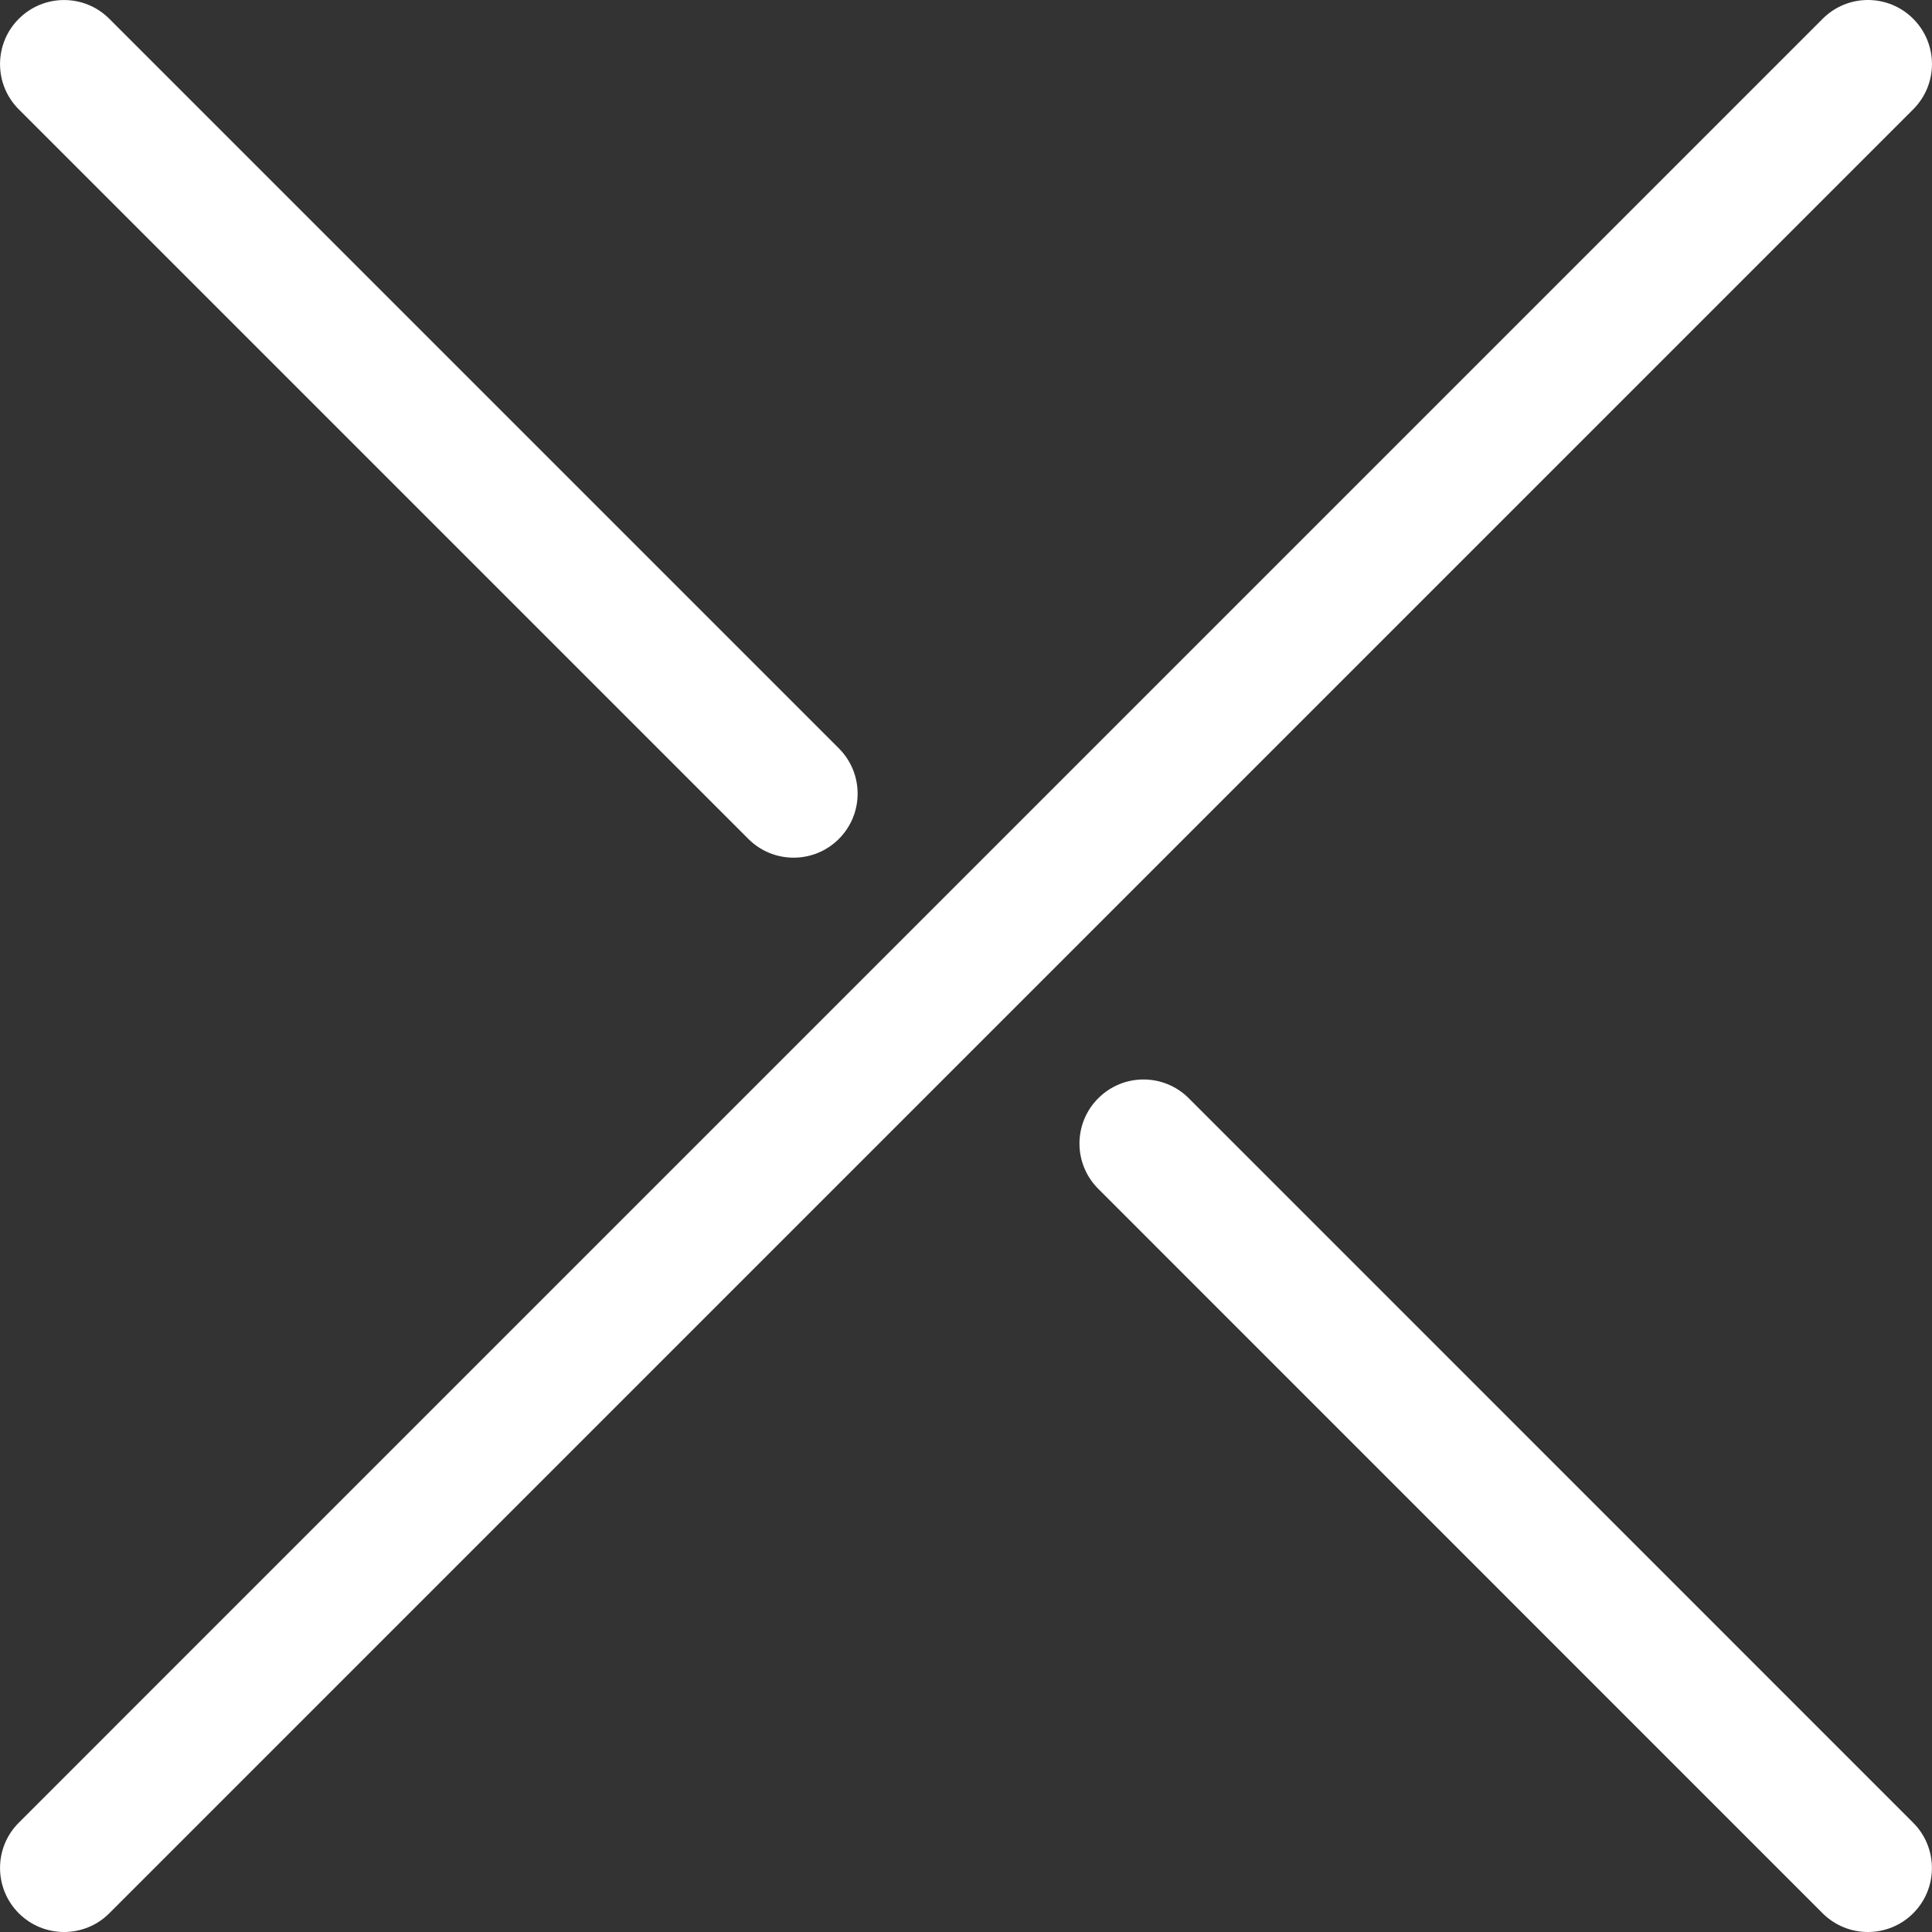 <!-- icon666.com - MILLIONS vector ICONS FREE --><svg version="1.1" id="Capa_1" xmlns="http://www.w3.org/2000/svg" xmlns:xlink="http://www.w3.org/1999/xlink" x="0px" y="0px" viewBox="0 0 512.005 512.005" style="enable-background:new 0 0 512.005 512.005;" xml:space="preserve"><rect x="0" y="0" width="512.005" height="512.005" fill="#333333" stroke="none"/><g><g><g><path d="M507.024,4.978c-6.619-6.638-17.366-6.638-23.995,0L4.981,483.036c-6.628,6.619-6.628,17.376,0,24.004 c3.31,3.31,7.649,4.964,11.997,4.964c4.339,0,8.688-1.646,11.997-4.974L507.024,28.973 C513.653,22.354,513.653,11.607,507.024,4.978z" fill="#000000" style="fill: rgb(255, 255, 255);"></path><path d="M198.318,222.32c3.31,3.319,7.649,4.974,11.997,4.974c4.349,0,8.688-1.655,11.997-4.974 c6.628-6.619,6.628-17.366,0-23.995L28.975,4.987c-6.619-6.638-17.366-6.638-23.995,0c-6.628,6.619-6.628,17.366,0,23.995 L198.318,222.32z" fill="#000000" style="fill: rgb(255, 255, 255);"></path><path d="M315.047,291.059c-6.628-6.647-17.366-6.638-23.995-0.009c-6.638,6.628-6.638,17.366-0.009,23.995L483.011,507.04 c3.328,3.31,7.658,4.964,12.007,4.964c4.339,0,8.688-1.646,11.997-4.955c6.628-6.619,6.628-17.376,0-24.004L315.047,291.059z" fill="#000000" style="fill: rgb(255, 255, 255);"></path></g></g></g></svg>